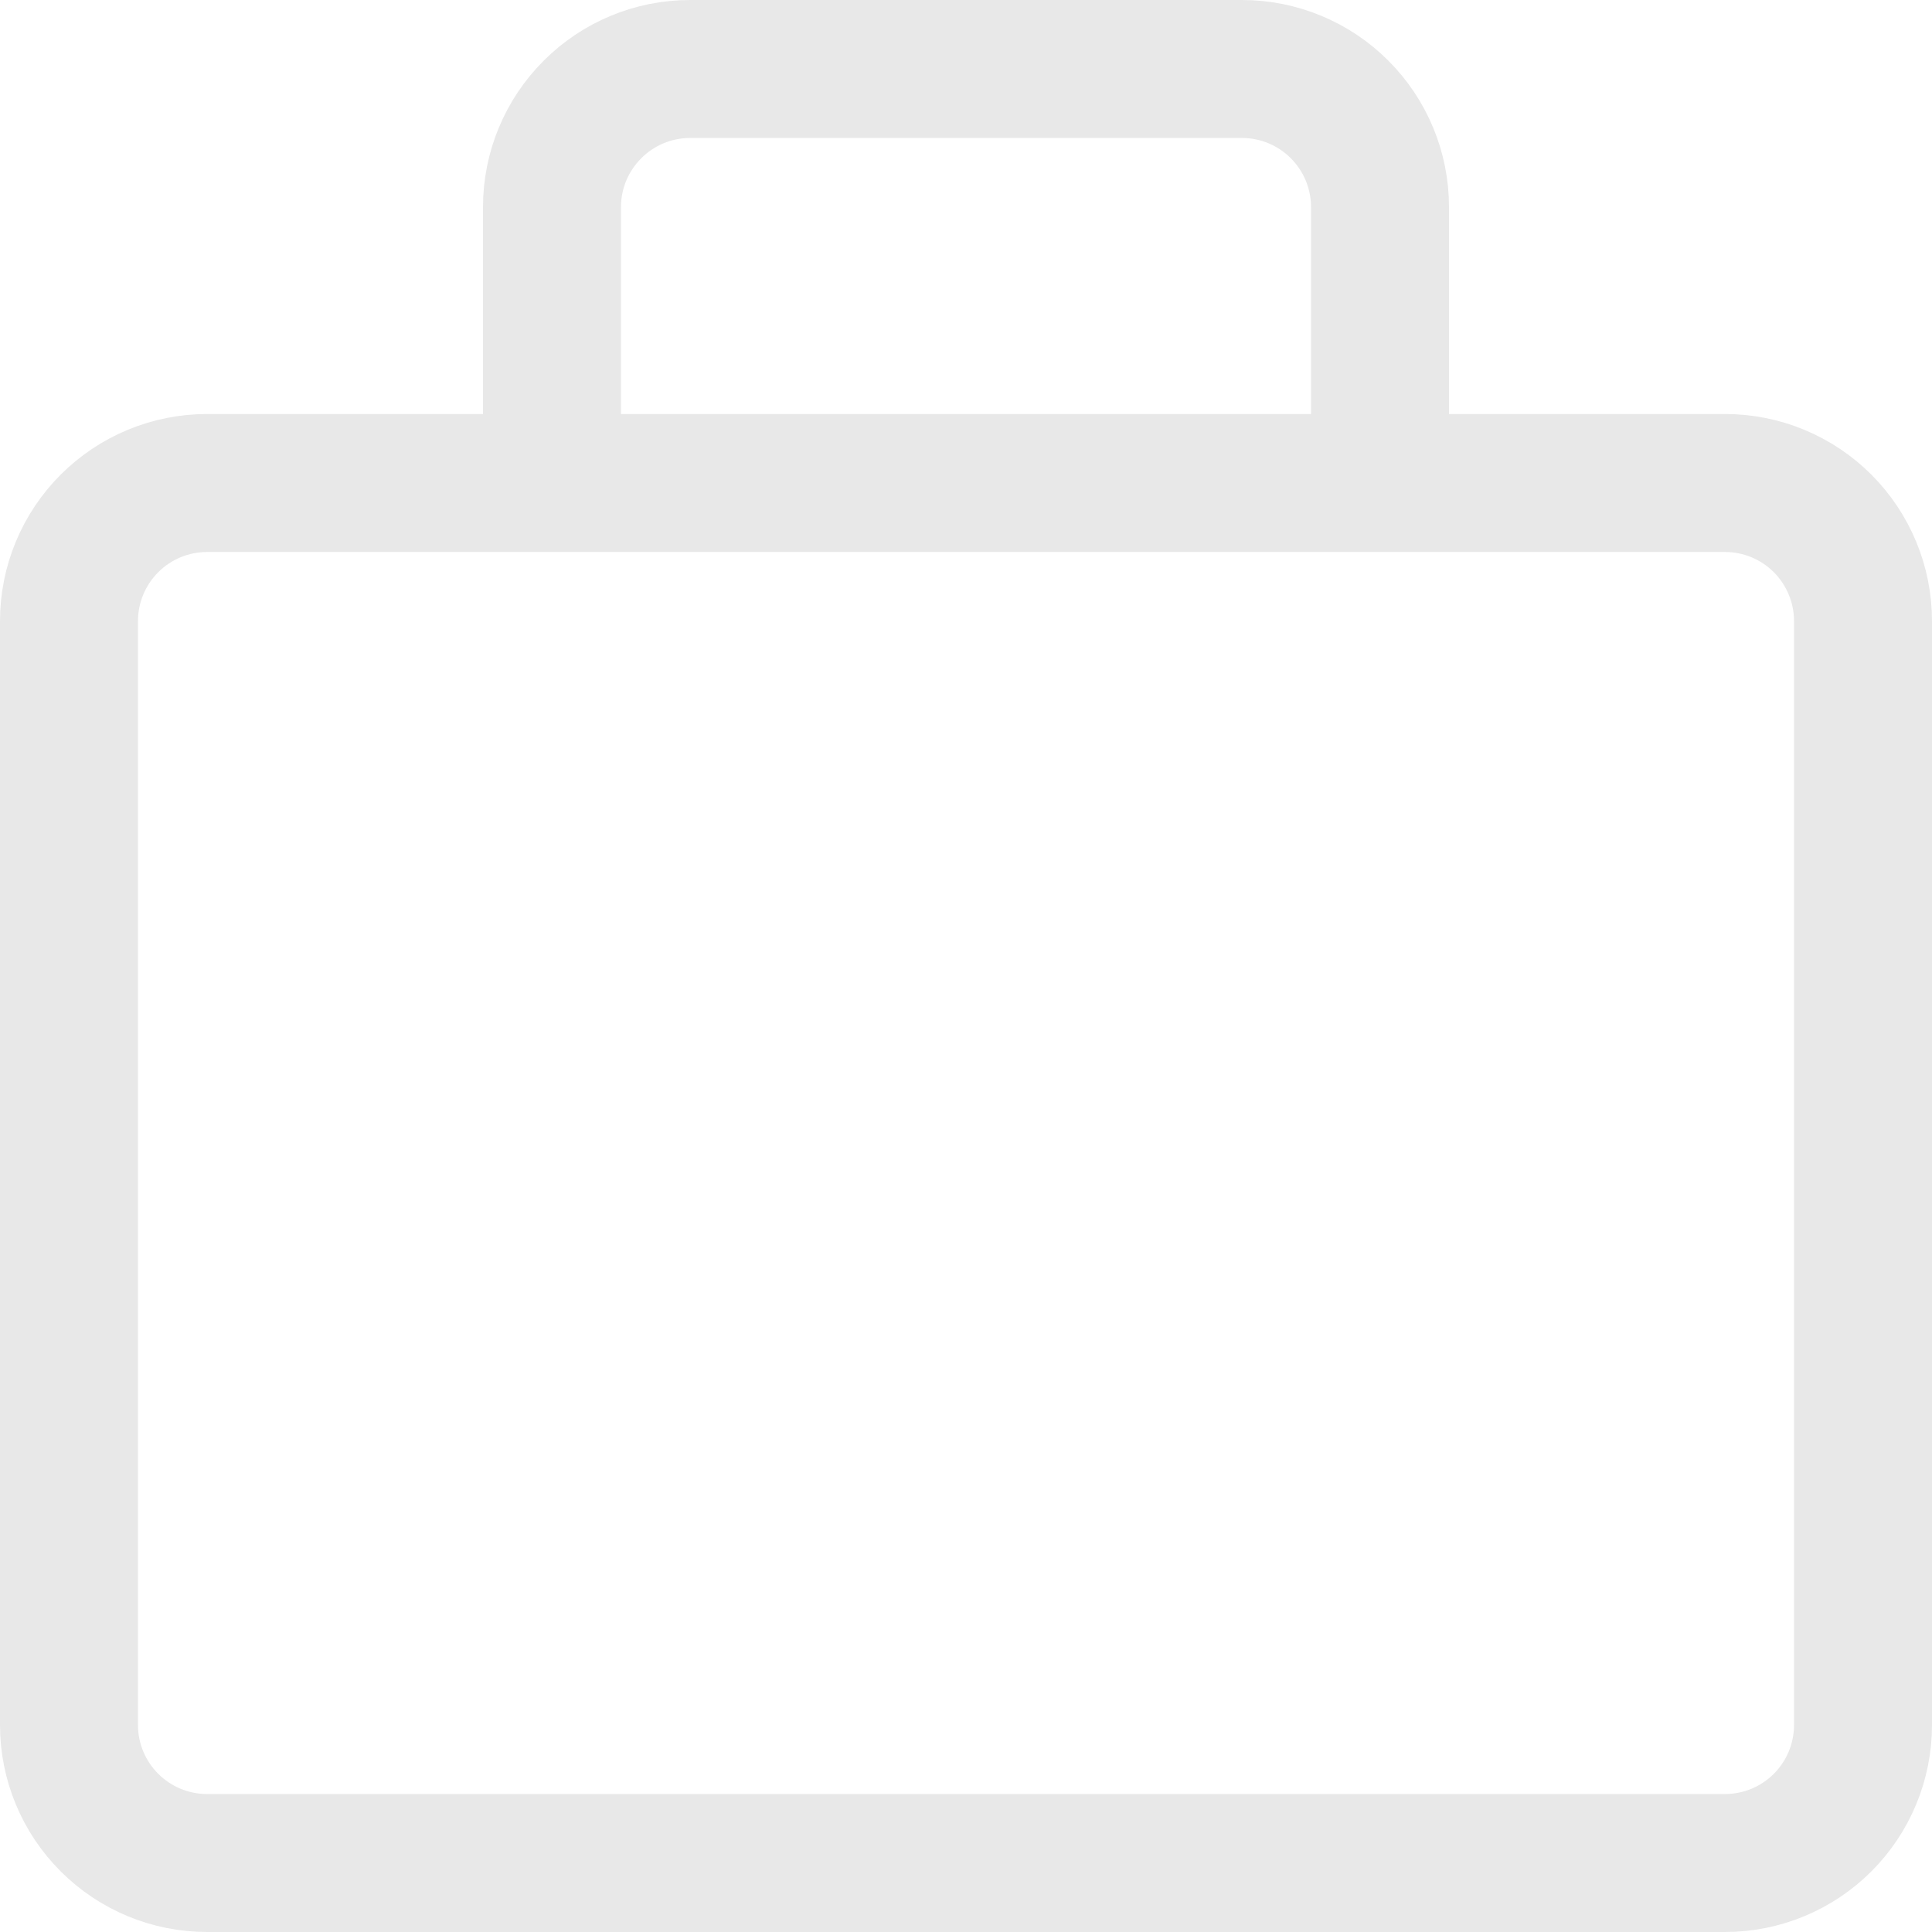 <svg width="24" height="24" viewBox="0 0 24 24" fill="none" xmlns="http://www.w3.org/2000/svg">
<g clip-path="url(#clip0_861_930)">
<path d="M17.143 6V2.572C17.143 2.117 16.962 1.681 16.641 1.36C16.32 1.038 15.883 0.857 15.429 0.857H8.572C8.117 0.857 7.681 1.038 7.36 1.36C7.038 1.681 6.857 2.117 6.857 2.572V6M21.429 6H2.572C2.117 6 1.681 6.181 1.36 6.502C1.038 6.824 0.857 7.26 0.857 7.715V21.429C0.857 21.884 1.038 22.32 1.36 22.641C1.681 22.962 2.117 23.143 2.572 23.143H21.429C21.884 23.143 22.32 22.962 22.641 22.641C22.962 22.32 23.143 21.884 23.143 21.429V7.715C23.143 7.26 22.962 6.824 22.641 6.502C22.32 6.181 21.884 6 21.429 6Z" stroke="#E8E8E8" stroke-width="1.714" stroke-linecap="round" stroke-linejoin="round"/>
</g>
<defs>
<clipPath id="clip0_861_930">
<rect width="24" height="24" fill="white"/>
</clipPath>
</defs>
</svg>
